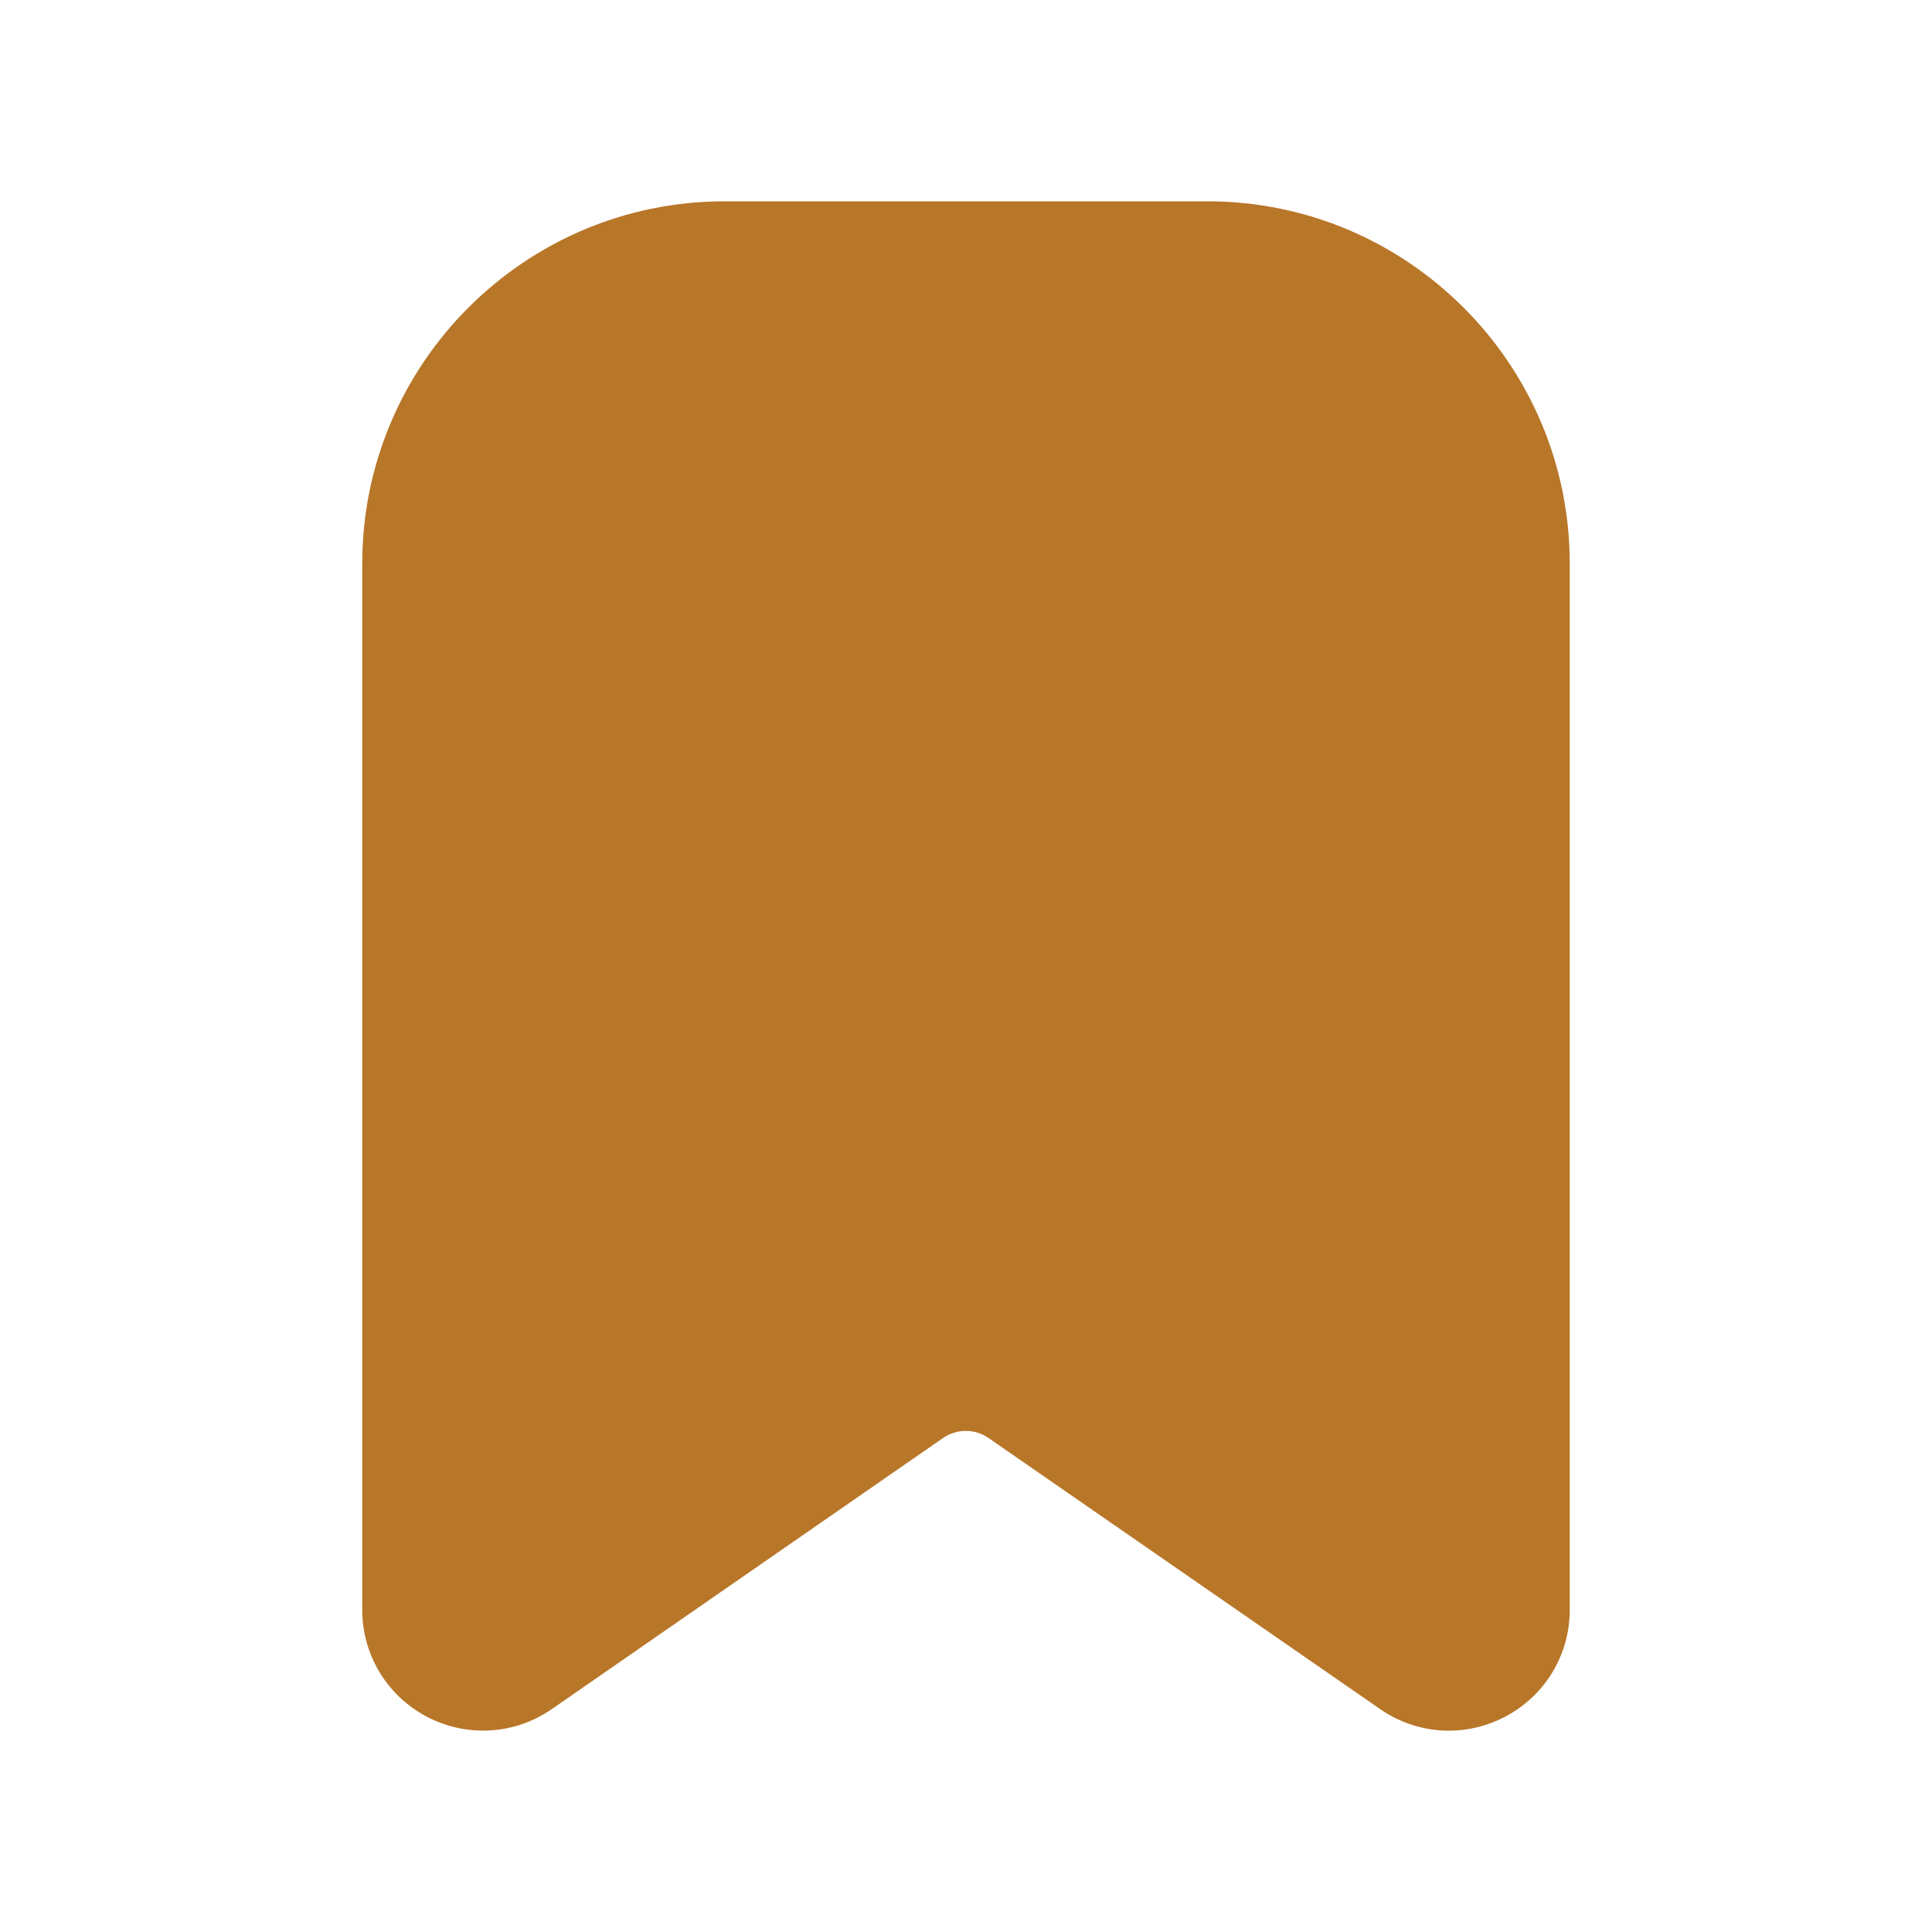 <svg width="30" height="30" viewBox="0 0 30 30" fill="none" xmlns="http://www.w3.org/2000/svg">
<path d="M24.375 8.751V24.998C24.375 25.698 23.99 26.333 23.37 26.658C23.095 26.802 22.797 26.874 22.499 26.874C22.125 26.874 21.753 26.762 21.431 26.539L15.352 22.331C15.14 22.182 14.855 22.182 14.641 22.331L8.568 26.539C7.992 26.938 7.251 26.982 6.63 26.658C6.01 26.333 5.625 25.697 5.625 24.998V8.751C5.625 5.649 8.149 3.126 11.25 3.126H18.75C21.851 3.126 24.375 5.649 24.375 8.751Z" fill="#B87629"/>
</svg>
